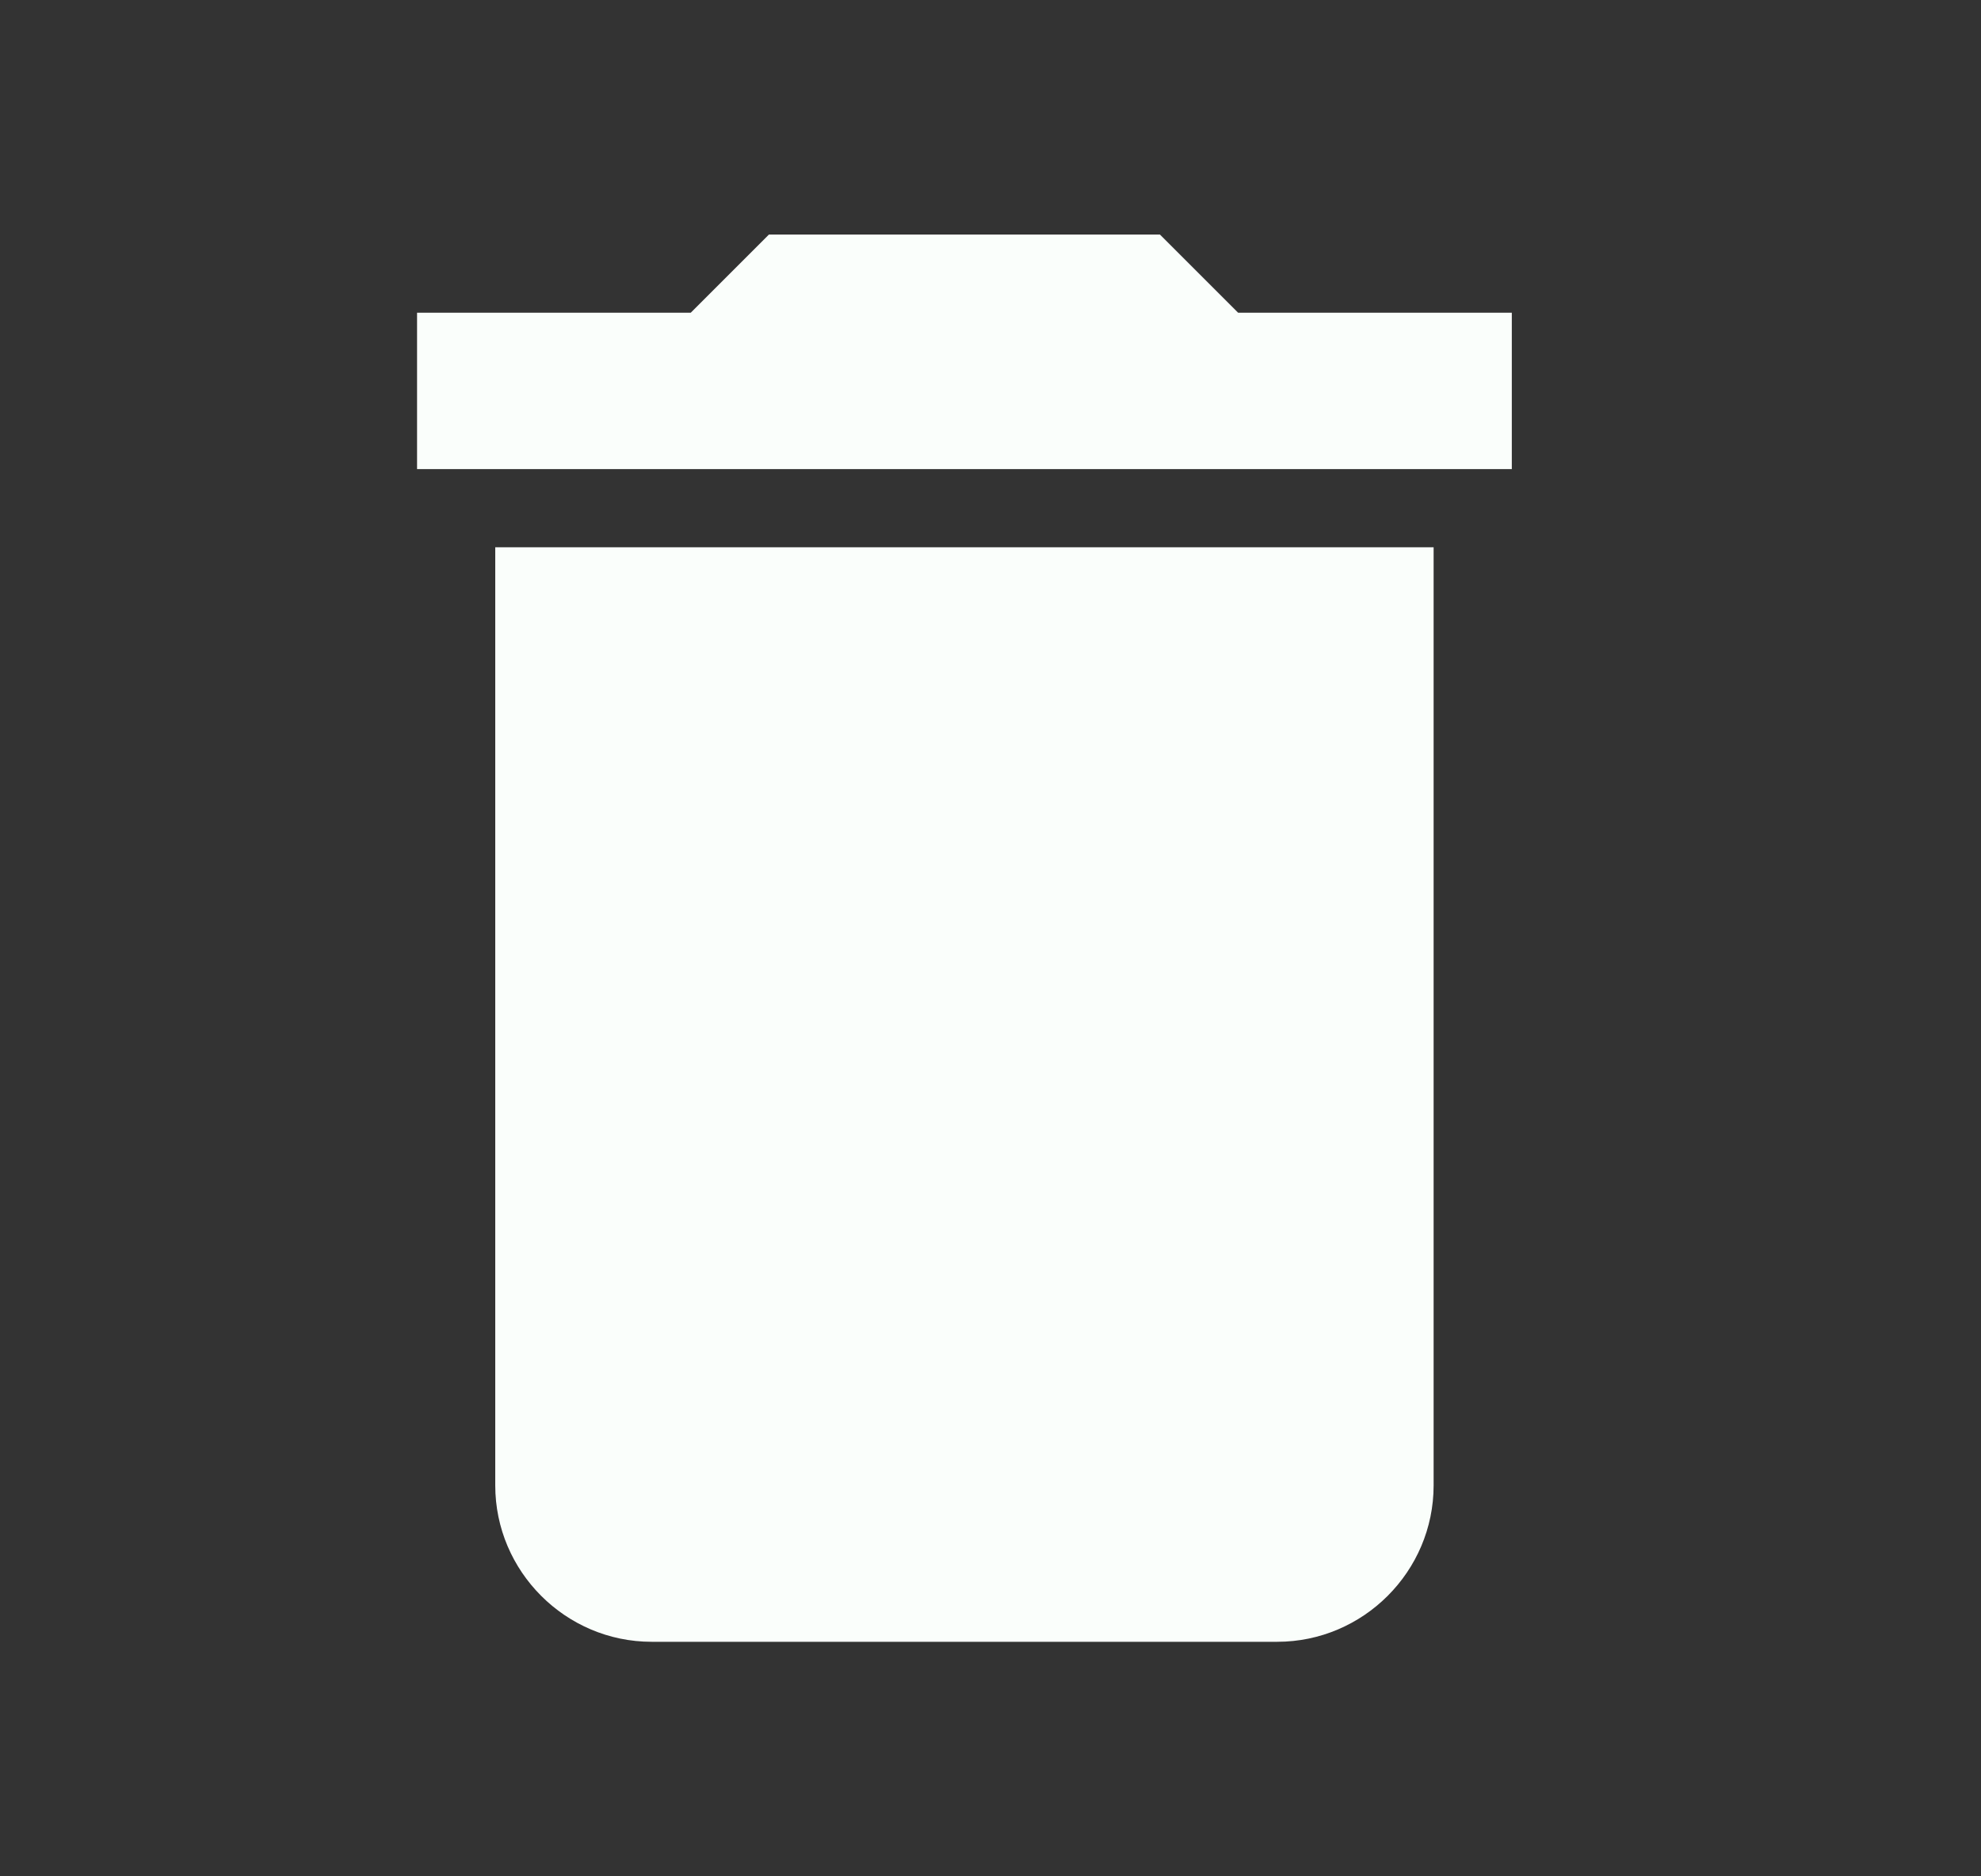 <svg width="19" height="18" viewBox="0 0 19 18" fill="none" xmlns="http://www.w3.org/2000/svg">
<rect x="0" y="0" width="19" height="18" fill="#333333" stroke="none"/>
<g id="Component 3">
<path id="Vector" d="M4.75 14.25C4.75 15.075 5.425 15.75 6.25 15.75H12.25C13.075 15.75 13.75 15.075 13.75 14.25V5.25H4.75V14.25ZM14.5 3H11.875L11.125 2.25H7.375L6.625 3H4V4.5H14.5V3Z" fill="#FAFEFB"/>
</g>
</svg>

